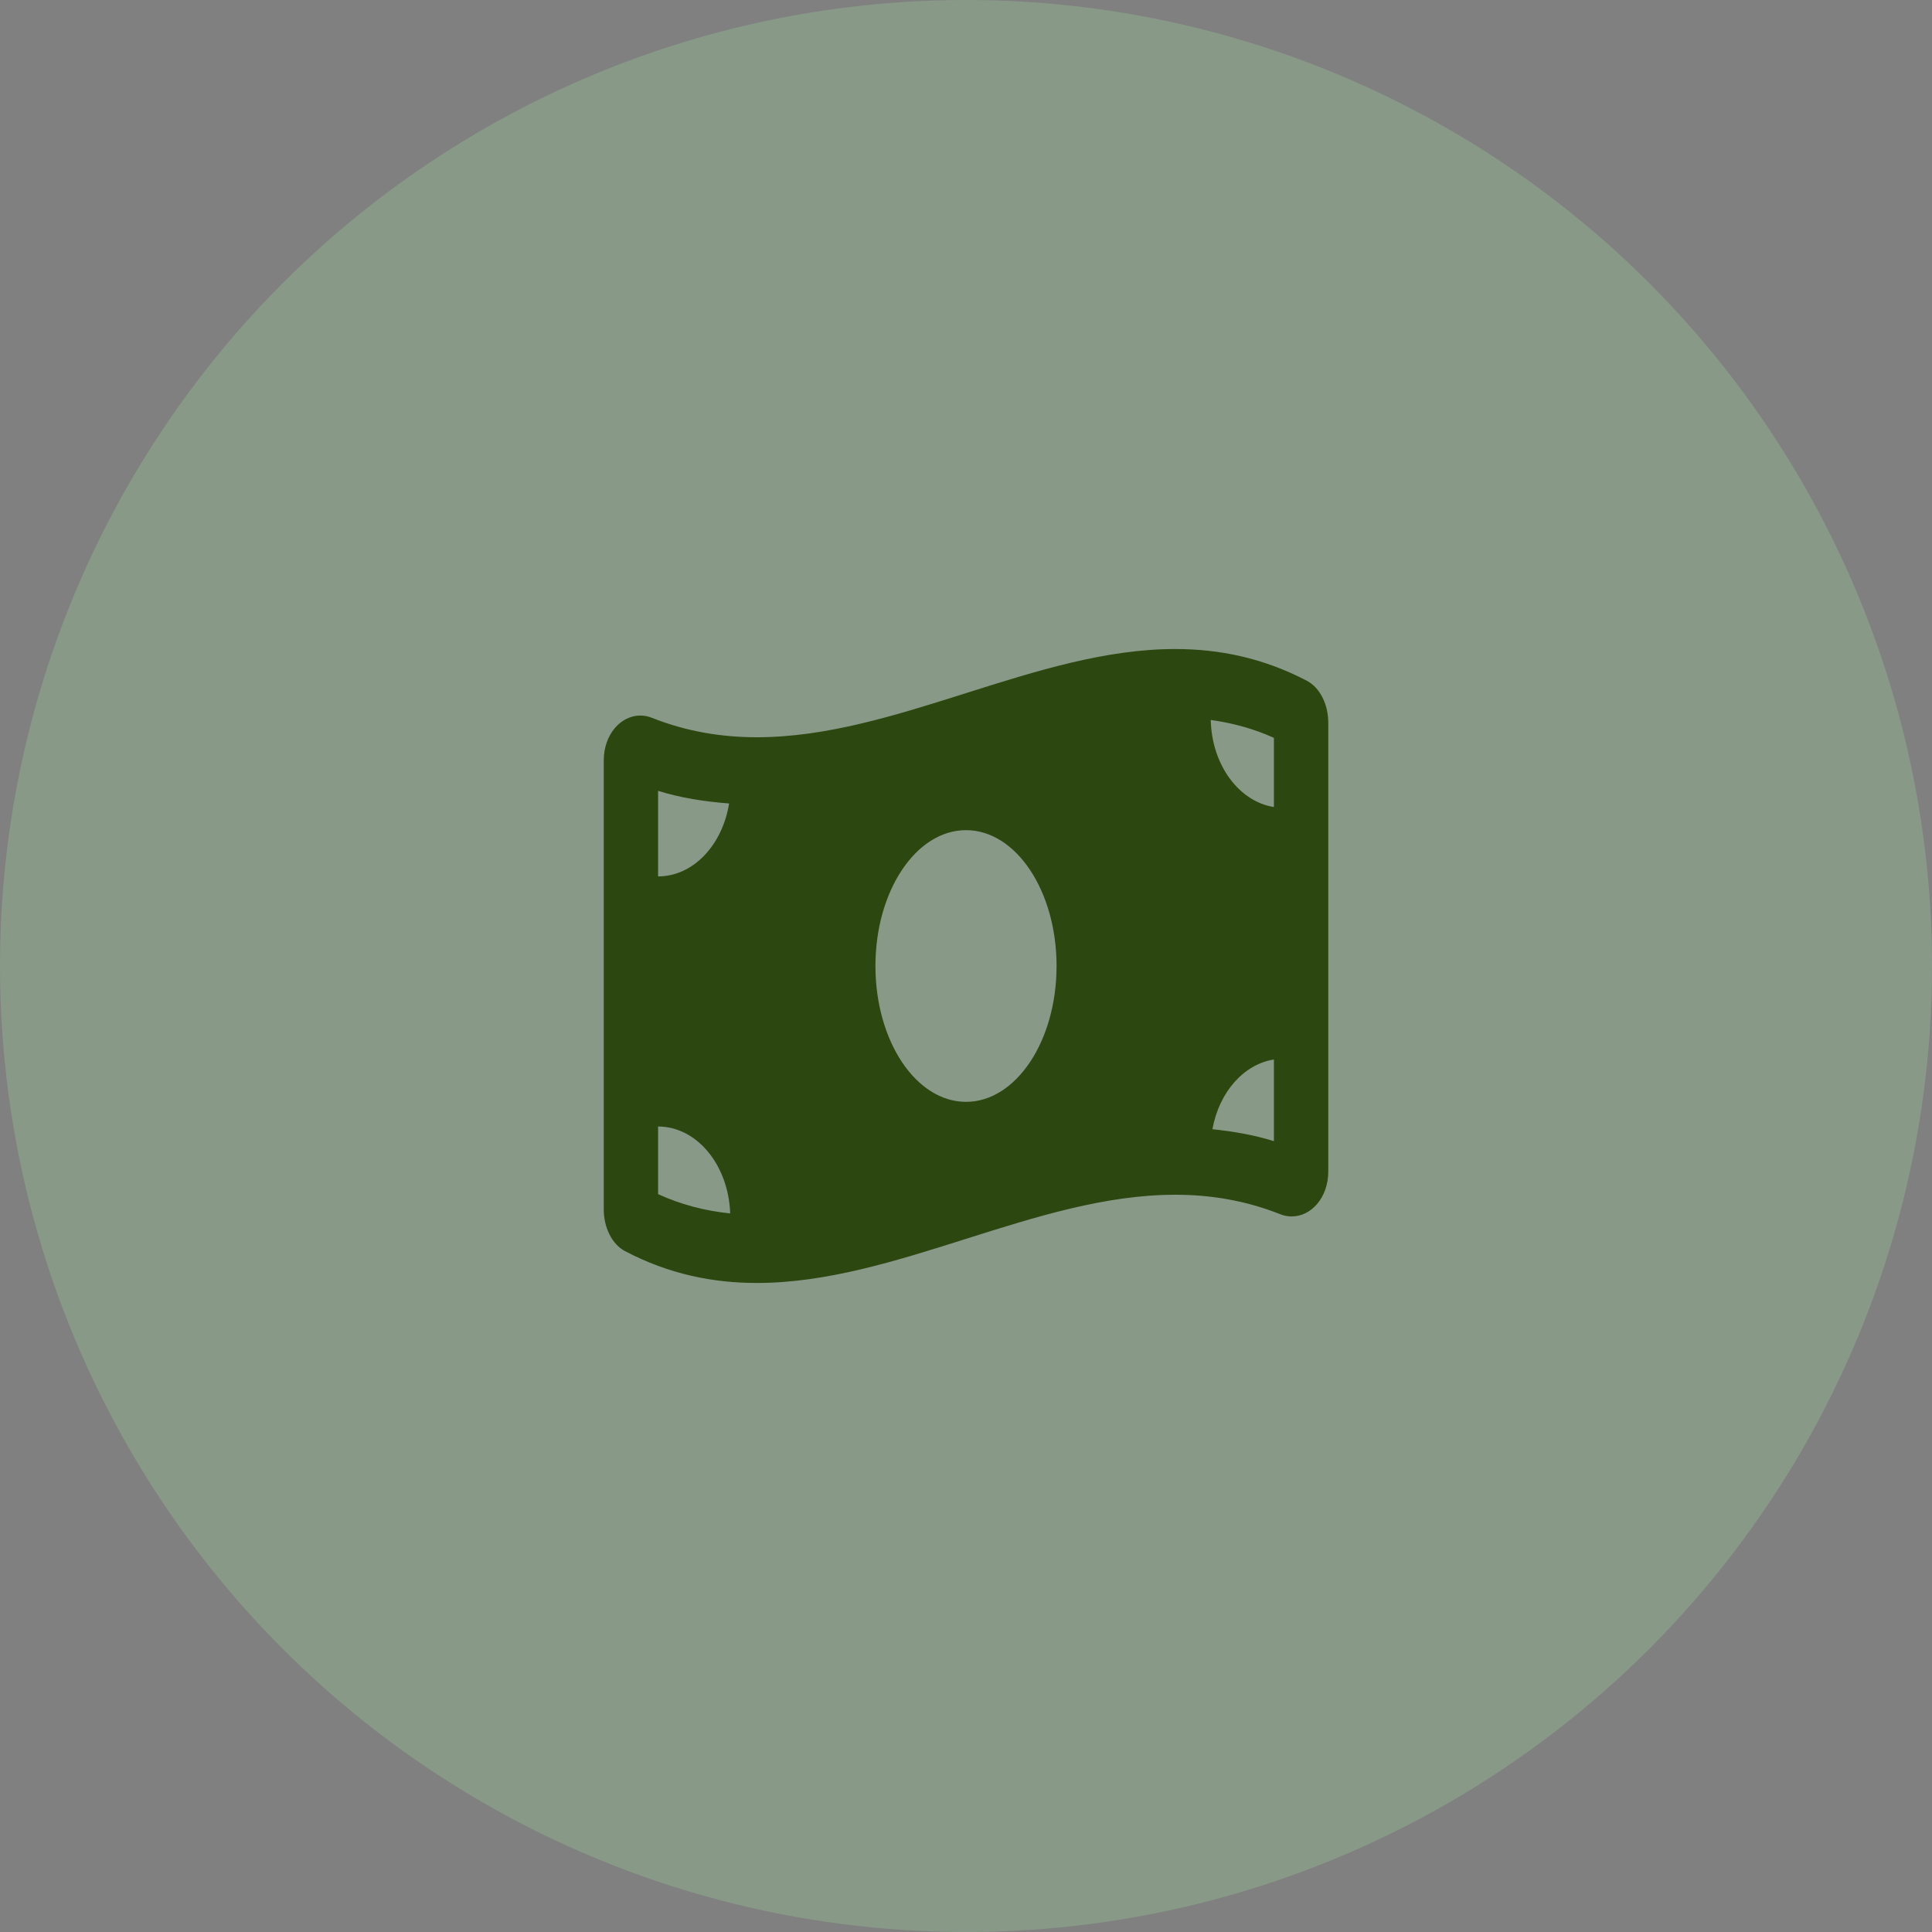 <?xml version="1.0" encoding="UTF-8" standalone="no"?><svg width="80" height="80" viewBox="0 0 80 80" fill="none" xmlns="http://www.w3.org/2000/svg">
<rect x="0" y="0" width="80" height="80" fill="#808080" stroke="none"/>
<circle cx="40" cy="40" r="40" fill="#ACFFAD" fill-opacity="0.2"/>
<g clip-path="url(#clip0_419_3788)">
<path d="M54.117 28.191C52.299 27.238 50.479 26.875 48.66 26.875C42.887 26.874 37.113 30.528 31.34 30.528C29.892 30.528 28.445 30.298 26.997 29.724C26.834 29.659 26.671 29.629 26.512 29.629C25.705 29.629 25 30.409 25 31.493V50.082C25 50.822 25.339 51.524 25.883 51.808C27.701 52.762 29.521 53.125 31.34 53.125C37.113 53.125 42.887 49.472 48.661 49.472C50.109 49.472 51.556 49.701 53.004 50.276C53.166 50.34 53.329 50.37 53.489 50.37C54.295 50.37 55.001 49.59 55.001 48.507V29.918C55 29.177 54.661 28.476 54.117 28.191ZM27.25 32.747C28.193 33.043 29.177 33.191 30.19 33.27C29.914 34.993 28.703 36.29 27.25 36.29V32.747ZM27.25 49.447V46.647C28.861 46.647 30.165 48.245 30.236 50.245C29.18 50.139 28.193 49.875 27.25 49.447ZM40 45.625C37.929 45.625 36.25 43.106 36.25 40C36.25 36.893 37.929 34.375 40 34.375C42.071 34.375 43.75 36.893 43.75 40C43.75 43.107 42.071 45.625 40 45.625ZM52.75 47.253C51.929 46.995 51.076 46.851 50.204 46.758C50.479 45.23 51.493 44.07 52.75 43.871V47.253ZM52.75 33.418C51.302 33.189 50.178 31.678 50.134 29.812C51.05 29.939 51.919 30.177 52.75 30.553V33.418Z" fill="#2D4710"/>
</g>
<defs>
<clipPath id="clip0_419_3788">
<rect width="30" height="30" fill="white" transform="translate(25 25)"/>
</clipPath>
</defs>
</svg>
